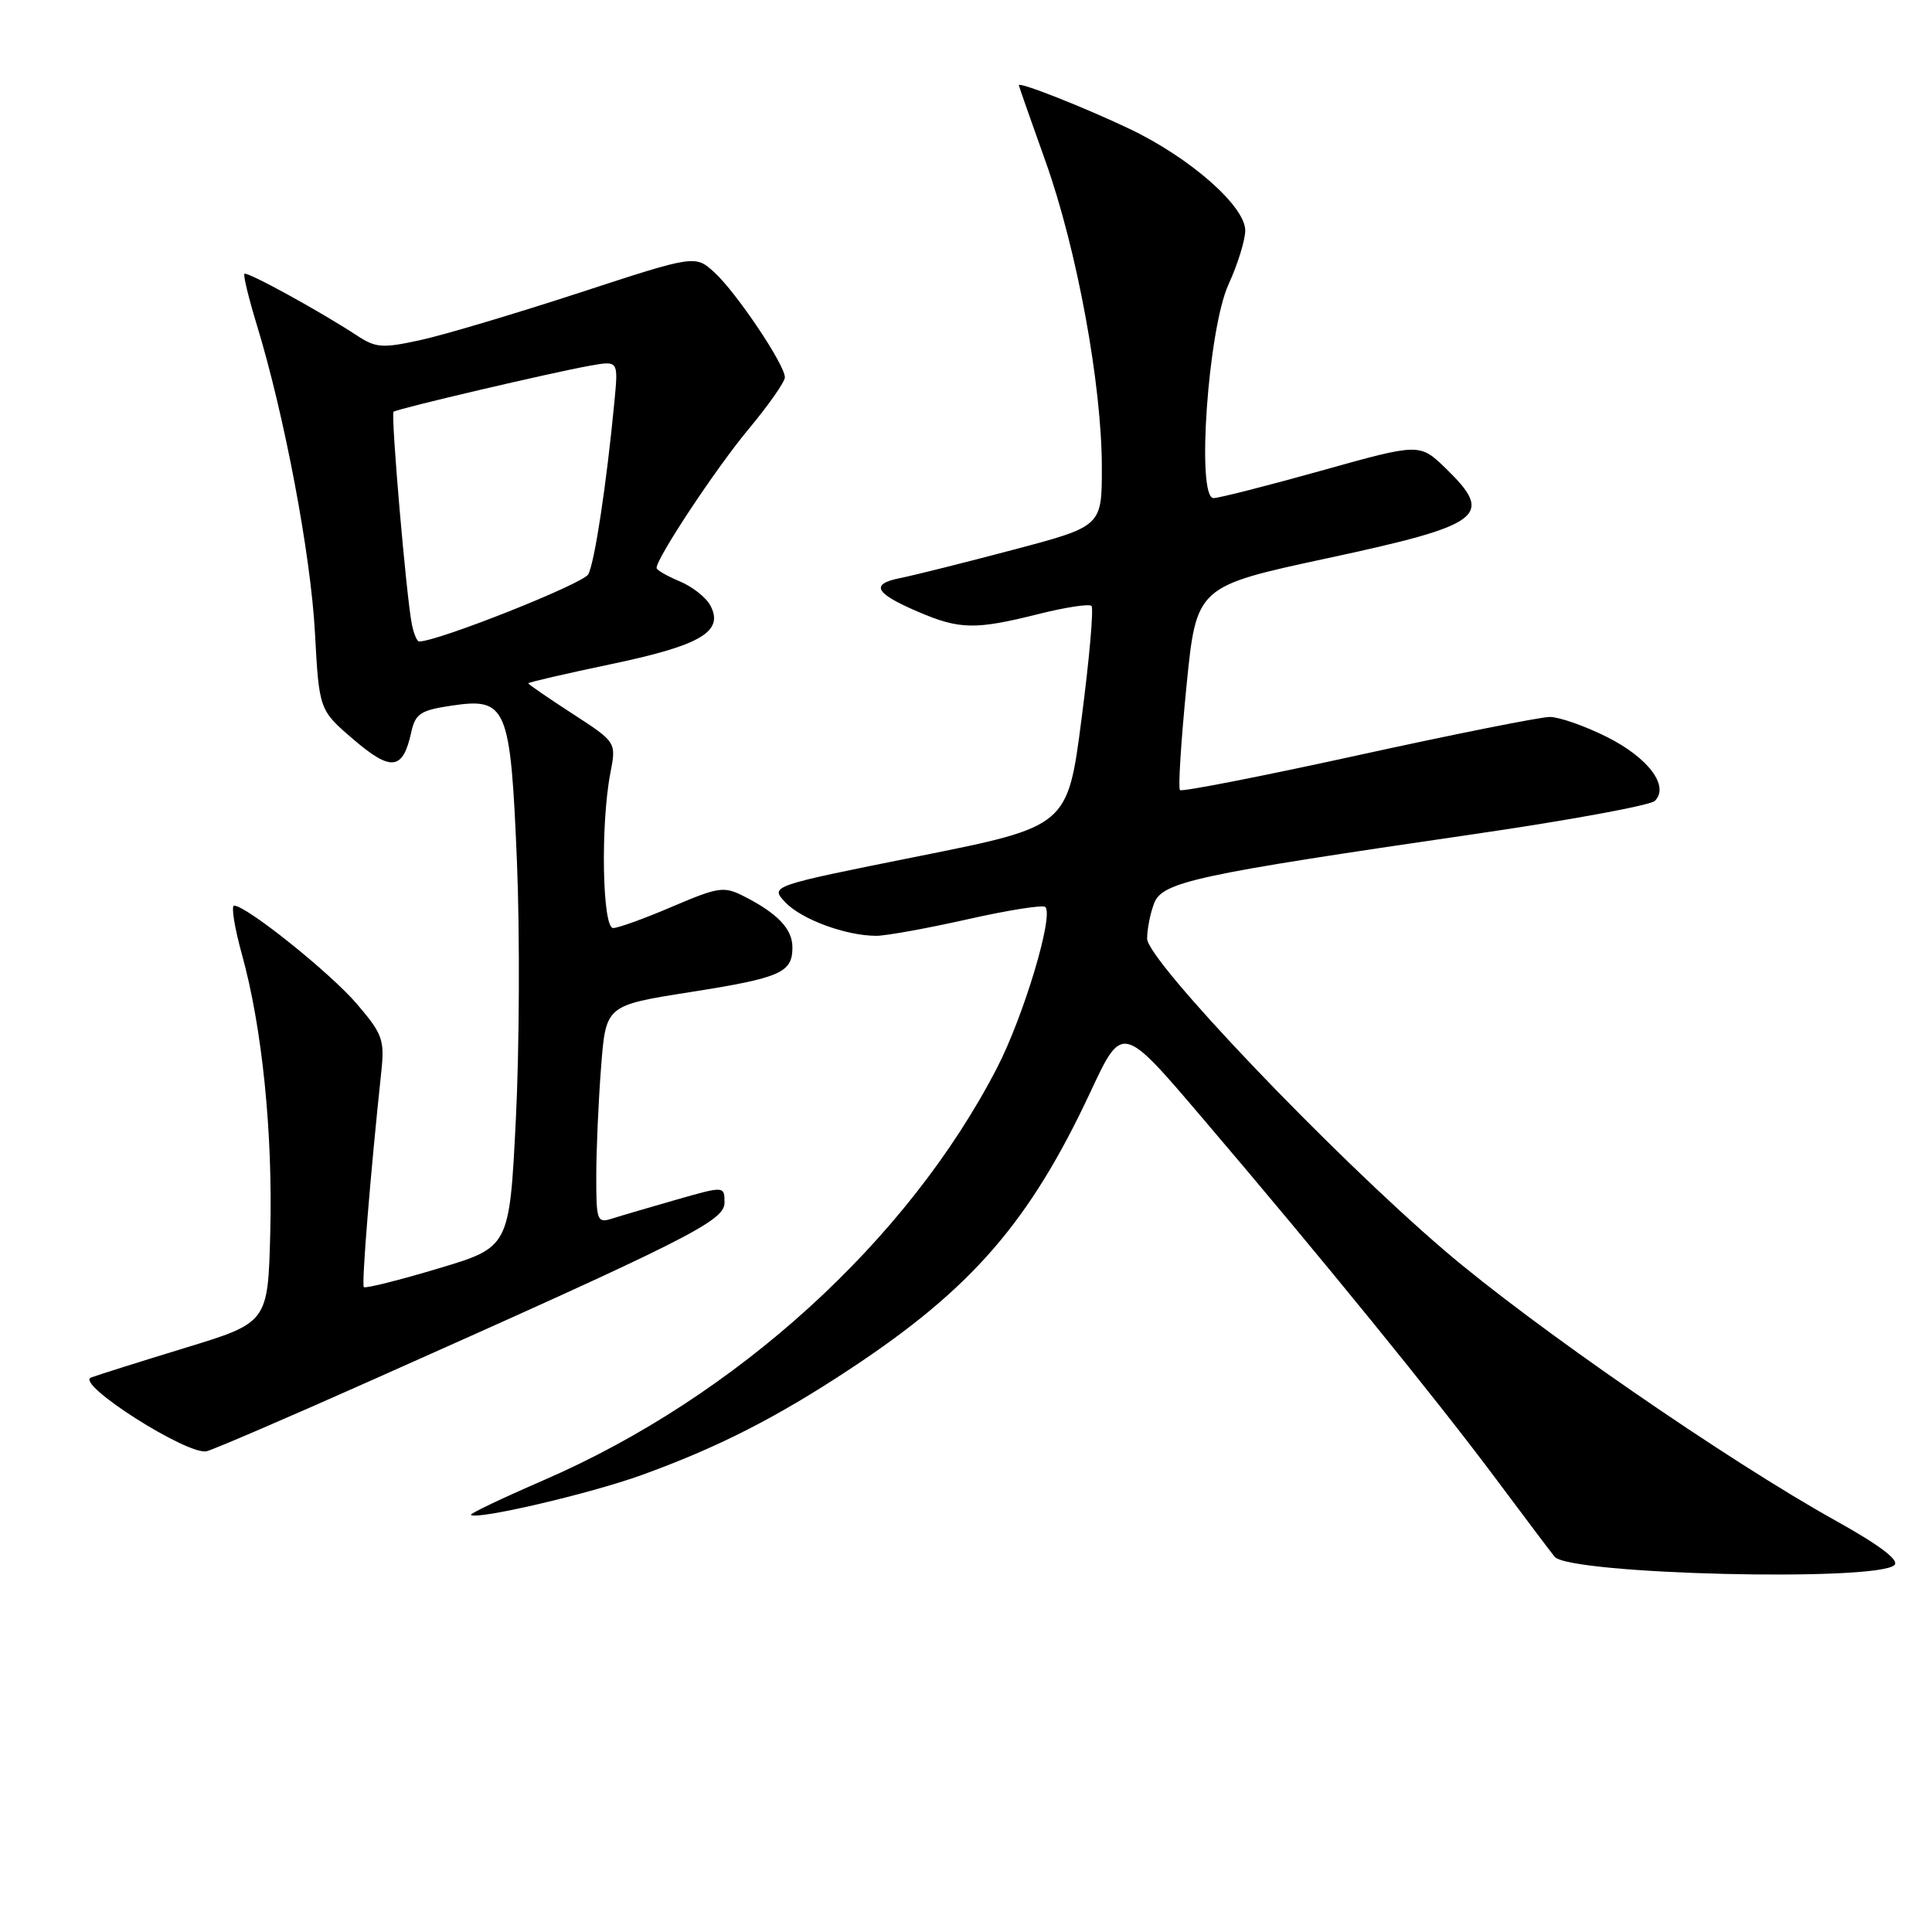 <?xml version="1.0" encoding="UTF-8" standalone="no"?>
<!DOCTYPE svg PUBLIC "-//W3C//DTD SVG 1.1//EN" "http://www.w3.org/Graphics/SVG/1.1/DTD/svg11.dtd" >
<svg xmlns="http://www.w3.org/2000/svg" xmlns:xlink="http://www.w3.org/1999/xlink" version="1.1" viewBox="0 0 256 256">
 <g >
 <path fill="currentColor"
d=" M 251.03 207.37 C 251.68 206.72 249.03 204.72 243.26 201.51 C 228.90 193.52 203.10 175.71 191.43 165.72 C 176.41 152.87 152.00 127.27 152.00 124.37 C 152.00 123.14 152.41 121.04 152.92 119.71 C 154.01 116.85 158.32 115.92 195.36 110.52 C 207.93 108.69 218.69 106.71 219.28 106.12 C 221.24 104.16 218.38 100.37 212.88 97.63 C 209.98 96.18 206.59 95.00 205.36 95.00 C 204.12 95.00 192.69 97.28 179.96 100.07 C 167.23 102.86 156.61 104.94 156.35 104.69 C 156.10 104.43 156.49 98.26 157.21 90.96 C 158.53 77.70 158.53 77.70 175.88 73.97 C 196.55 69.53 198.07 68.37 191.56 62.05 C 188.11 58.72 188.11 58.72 175.10 62.36 C 167.95 64.36 161.51 66.00 160.80 66.00 C 158.50 66.01 160.07 43.60 162.79 37.67 C 164.01 35.01 165.00 31.80 165.00 30.54 C 165.00 27.33 157.72 20.92 149.72 17.10 C 143.68 14.22 135.00 10.80 135.00 11.29 C 135.00 11.41 136.60 15.96 138.55 21.42 C 142.70 33.05 146.00 50.98 146.00 61.97 C 146.00 69.74 146.00 69.74 134.25 72.85 C 127.79 74.56 121.04 76.25 119.27 76.60 C 115.26 77.40 115.91 78.61 121.69 81.08 C 127.15 83.42 129.26 83.46 137.58 81.37 C 141.15 80.47 144.32 79.99 144.63 80.29 C 144.93 80.60 144.35 87.30 143.32 95.17 C 141.47 109.50 141.47 109.50 121.75 113.45 C 102.03 117.40 102.03 117.40 104.05 119.55 C 106.18 121.82 112.10 124.00 116.11 124.00 C 117.41 124.00 122.86 123.01 128.21 121.81 C 133.56 120.60 138.20 119.87 138.51 120.18 C 139.65 121.32 135.64 134.66 132.11 141.50 C 120.28 164.41 97.52 185.10 72.00 196.15 C 66.56 198.51 62.23 200.57 62.40 200.73 C 63.11 201.44 78.16 197.93 85.00 195.46 C 95.10 191.81 102.88 187.85 112.71 181.35 C 128.80 170.72 136.44 161.90 144.49 144.69 C 148.70 135.67 148.70 135.67 159.28 148.09 C 175.16 166.72 190.33 185.37 198.25 196.00 C 202.15 201.22 205.63 205.85 206.00 206.28 C 208.00 208.63 248.78 209.62 251.03 207.37 Z  M 48.91 183.04 C 91.21 164.20 96.00 161.79 96.00 159.37 C 96.00 157.14 96.00 157.14 89.60 158.97 C 86.08 159.98 82.26 161.10 81.10 161.47 C 79.12 162.10 79.00 161.78 79.01 155.82 C 79.01 152.34 79.30 145.84 79.65 141.36 C 80.28 133.22 80.28 133.22 91.39 131.47 C 103.46 129.57 105.00 128.89 105.00 125.53 C 105.00 123.10 103.06 121.05 98.61 118.78 C 95.93 117.41 95.26 117.50 89.11 120.12 C 85.48 121.68 81.94 122.96 81.25 122.97 C 79.81 123.00 79.56 109.23 80.88 102.42 C 81.67 98.34 81.67 98.34 75.84 94.56 C 72.63 92.48 70.00 90.67 70.00 90.54 C 70.00 90.41 74.94 89.27 80.98 88.00 C 92.88 85.51 95.97 83.68 94.12 80.22 C 93.55 79.15 91.71 77.71 90.04 77.02 C 88.37 76.32 87.00 75.53 87.00 75.26 C 87.00 73.93 94.85 62.08 99.15 56.91 C 101.82 53.71 104.00 50.60 104.00 50.00 C 104.00 48.33 97.61 38.81 94.70 36.13 C 92.13 33.77 92.13 33.77 76.81 38.78 C 68.39 41.53 58.94 44.35 55.80 45.04 C 50.67 46.17 49.82 46.11 47.30 44.46 C 42.43 41.26 32.73 35.94 32.39 36.28 C 32.21 36.46 32.95 39.51 34.03 43.05 C 37.69 55.03 41.17 73.44 41.73 83.80 C 42.29 94.09 42.29 94.09 46.86 98.00 C 51.84 102.26 53.39 102.06 54.49 97.04 C 55.03 94.57 55.71 94.12 59.77 93.51 C 67.17 92.40 67.64 93.53 68.50 114.23 C 68.89 123.73 68.82 139.10 68.35 148.39 C 67.50 165.27 67.50 165.27 58.04 168.09 C 52.84 169.65 48.42 170.75 48.21 170.55 C 47.89 170.22 49.07 155.67 50.53 141.94 C 50.97 137.79 50.68 136.99 47.29 133.03 C 43.76 128.90 32.64 120.00 31.02 120.00 C 30.61 120.00 31.07 122.90 32.05 126.44 C 34.74 136.12 36.16 150.11 35.81 163.37 C 35.50 175.25 35.50 175.25 24.50 178.61 C 18.45 180.46 12.85 182.23 12.06 182.53 C 9.90 183.36 24.99 192.95 27.41 192.29 C 28.46 192.00 38.14 187.84 48.91 183.04 Z  M 54.58 82.75 C 53.85 79.20 51.76 54.90 52.15 54.56 C 52.59 54.17 73.20 49.34 78.22 48.45 C 81.93 47.79 81.93 47.79 81.42 53.15 C 80.38 64.06 78.80 74.51 77.95 76.10 C 77.28 77.35 58.02 85.00 55.54 85.00 C 55.26 85.00 54.83 83.99 54.58 82.75 Z "/>
</g>
</svg>